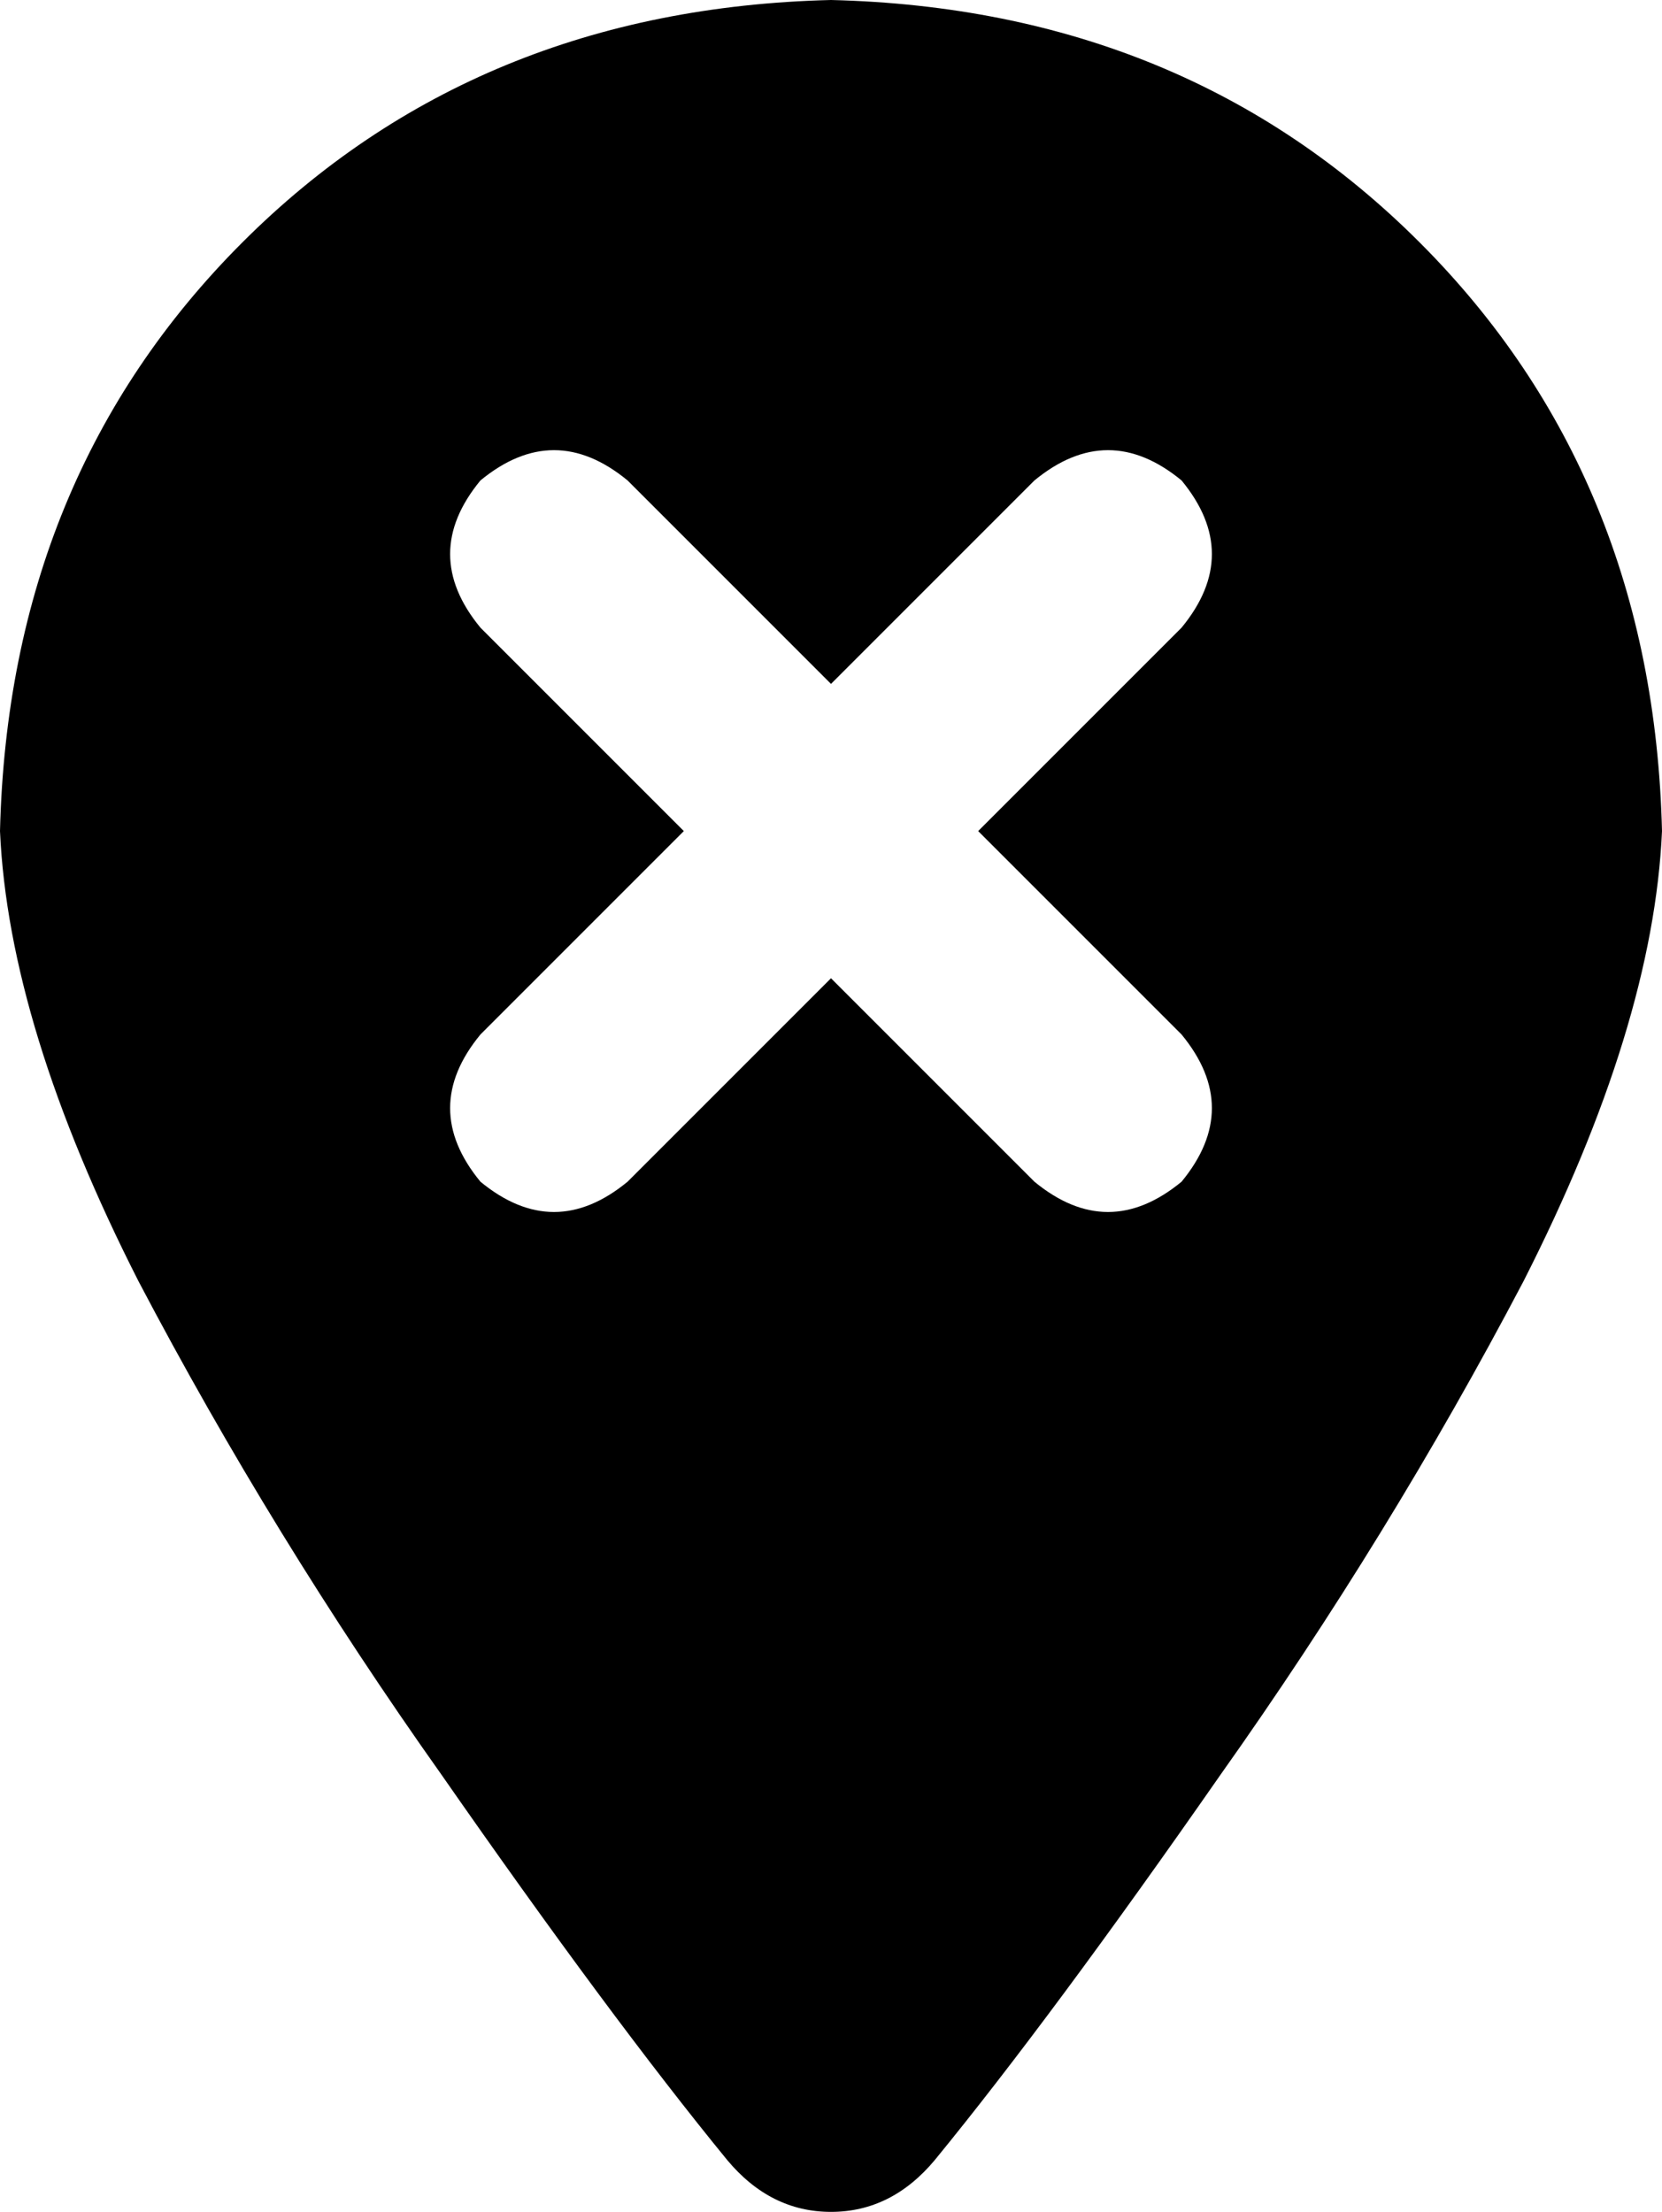 <svg xmlns="http://www.w3.org/2000/svg" viewBox="0 0 384 511">
  <path d="M 216 499 Q 243 466 282 410 L 282 410 L 282 410 Q 321 355 352 296 L 352 296 L 352 296 Q 382 237 384 192 Q 382 110 328 56 Q 274 2 192 0 Q 110 2 56 56 Q 2 110 0 192 Q 2 237 32 296 Q 63 355 102 410 Q 141 466 168 499 Q 178 511 192 511 Q 206 511 216 499 L 216 499 Z M 111 111 Q 128 97 145 111 L 192 158 L 192 158 L 239 111 L 239 111 Q 256 97 273 111 Q 287 128 273 145 L 226 192 L 226 192 L 273 239 L 273 239 Q 287 256 273 273 Q 256 287 239 273 L 192 226 L 192 226 L 145 273 L 145 273 Q 128 287 111 273 Q 97 256 111 239 L 158 192 L 158 192 L 111 145 L 111 145 Q 97 128 111 111 L 111 111 Z" />
</svg>